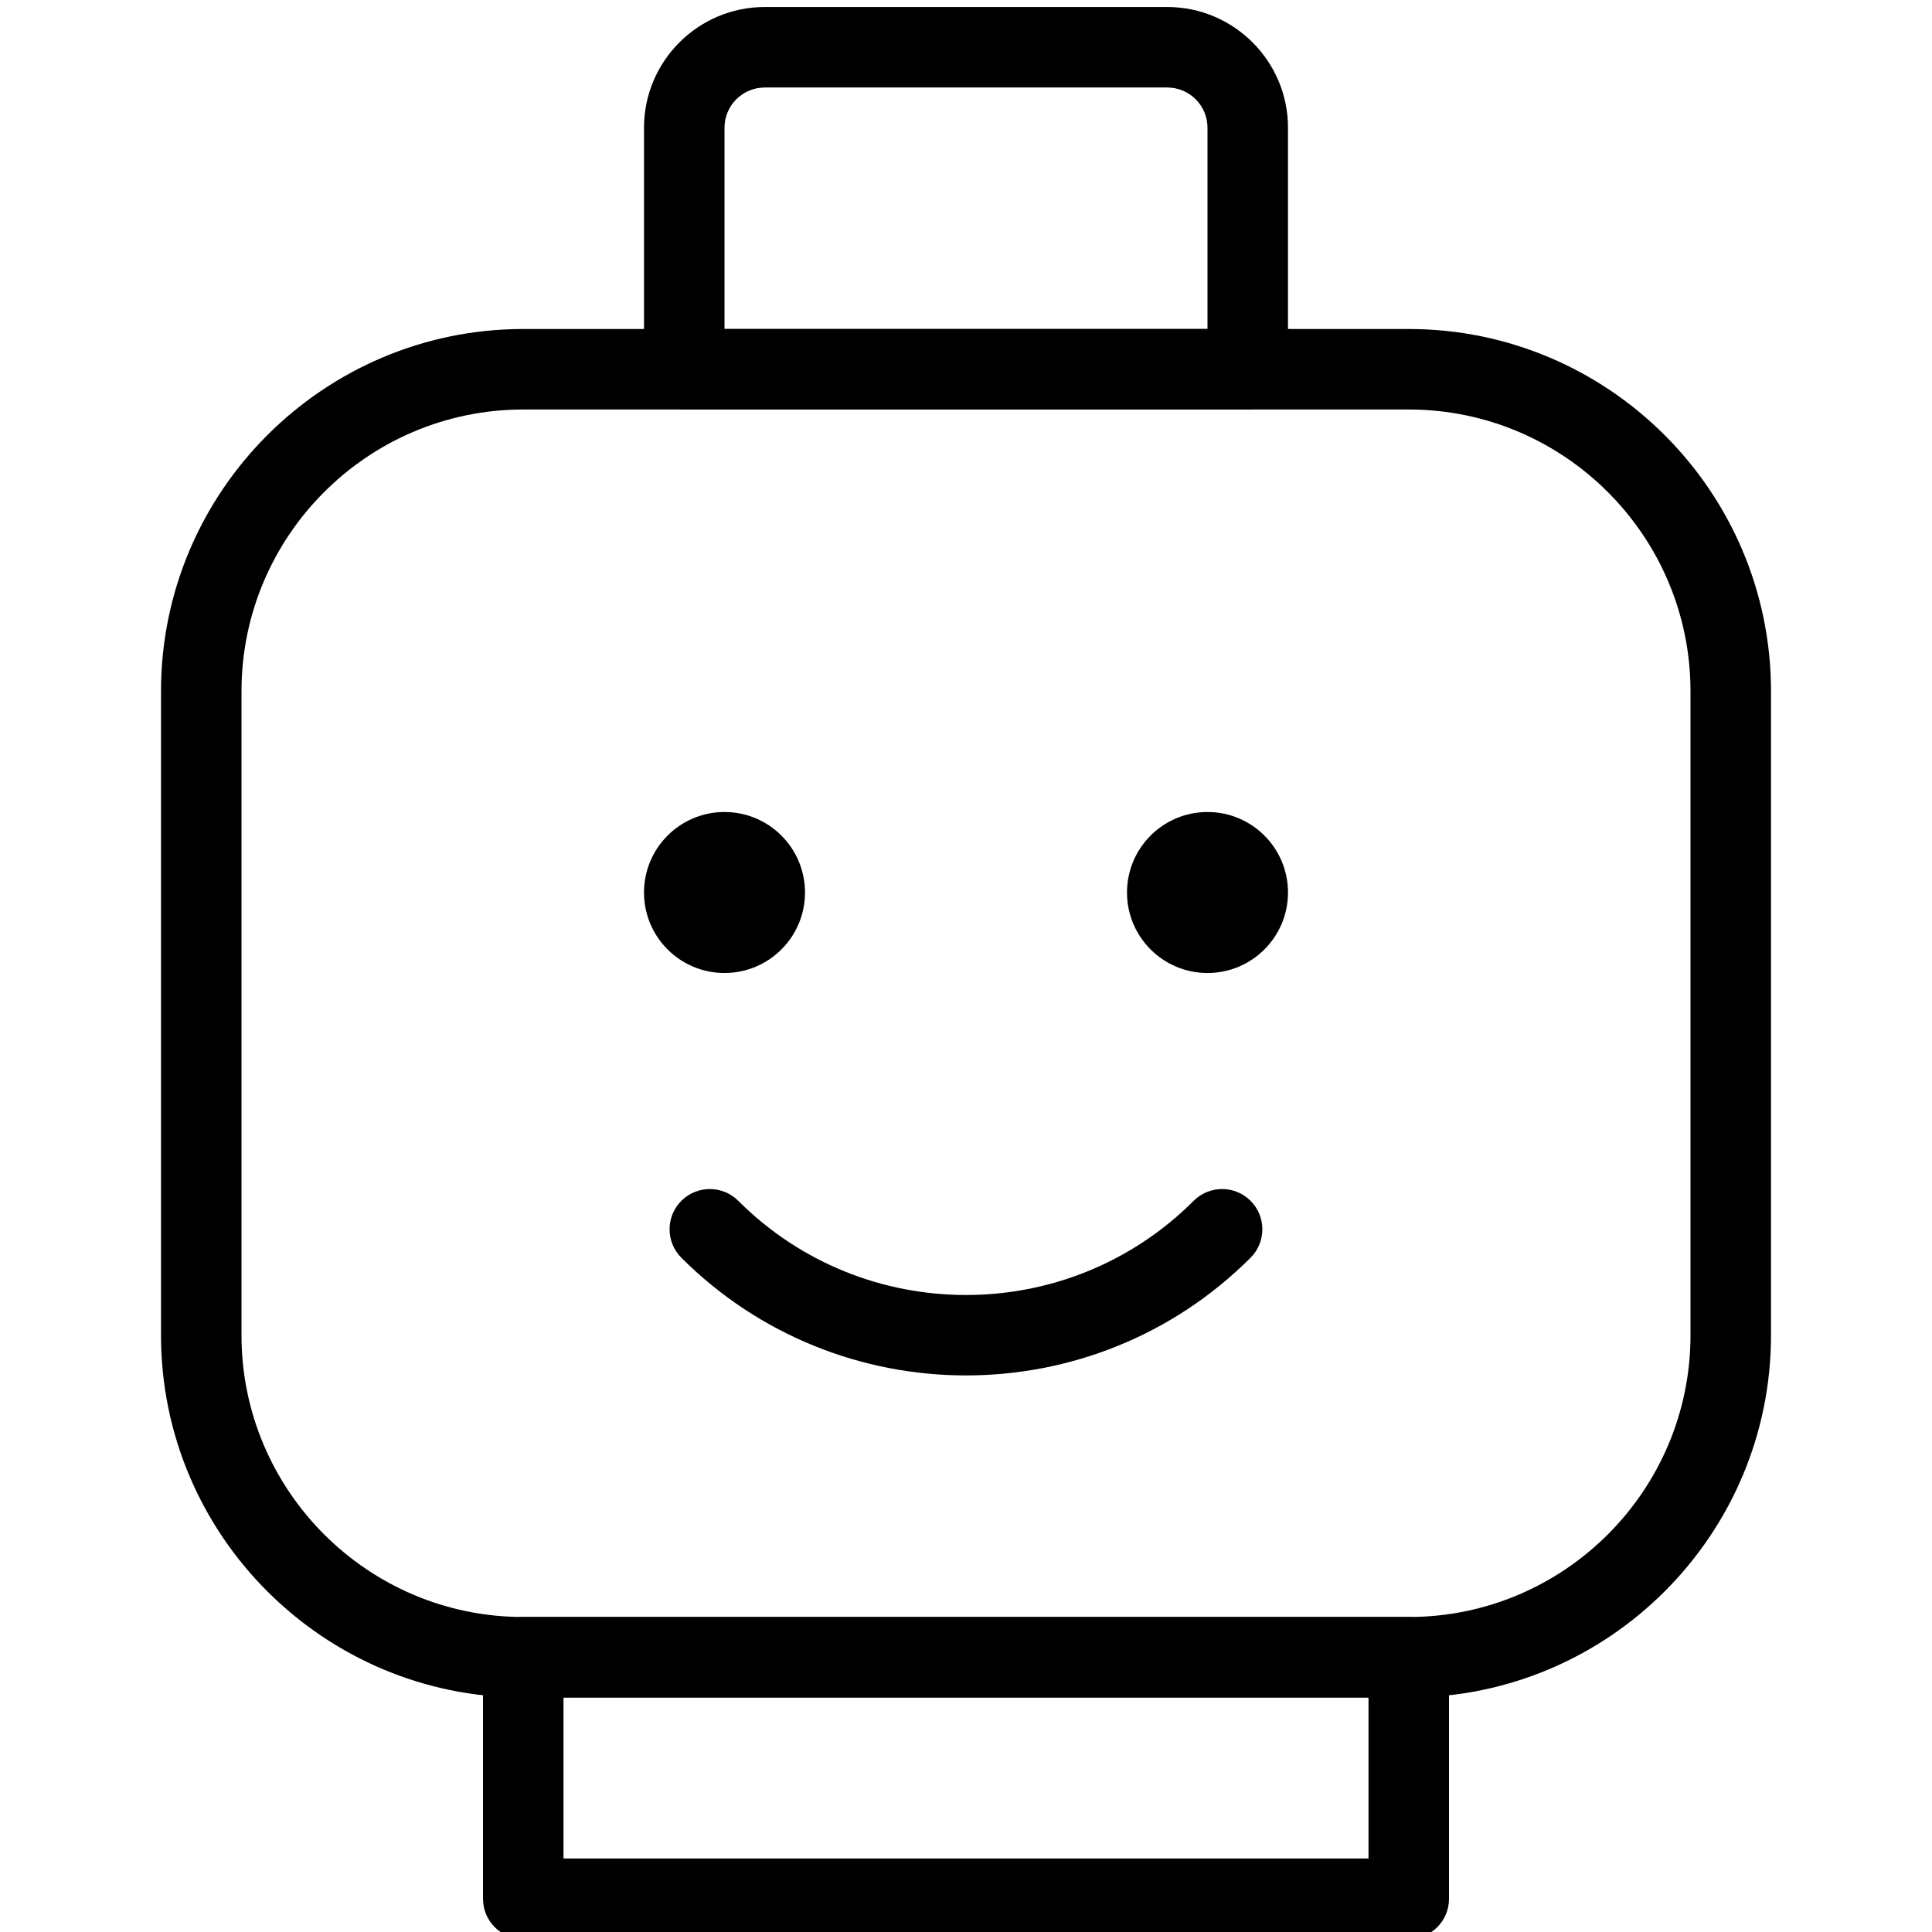 <?xml version="1.0" encoding="iso-8859-1"?>
<!-- Generator: Adobe Illustrator 19.0.0, SVG Export Plug-In . SVG Version: 6.00 Build 0)  -->
<svg version="1.1" id="Layer_1" xmlns="http://www.w3.org/2000/svg" xmlns:xlink="http://www.w3.org/1999/xlink" x="0px" y="0px"
	 viewBox="0 0 24 24" style="enable-background:new 0 0 24 24;" xml:space="preserve">
<g>
	<g>
		<path d="M17.5,21.087h-11c-2.481,0-4.5-2.019-4.5-4.5v-8c0-2.481,2.019-4.5,4.5-4.5h11c2.481,0,4.5,2.019,4.5,4.5v8
			C22,19.069,19.981,21.087,17.5,21.087z M6.5,5.087c-1.93,0-3.5,1.57-3.5,3.5v8c0,1.93,1.57,3.5,3.5,3.5h11
			c1.93,0,3.5-1.57,3.5-3.5v-8c0-1.93-1.57-3.5-3.5-3.5H6.5z"/>
	</g>
	<g>
		<path d="M15.5,5.087h-7c-0.276,0-0.5-0.224-0.5-0.5v-3c0-0.827,0.673-1.5,1.5-1.5h5c0.827,0,1.5,0.673,1.5,1.5v3
			C16,4.864,15.776,5.087,15.5,5.087z M9,4.087h6v-2.5c0-0.276-0.224-0.5-0.5-0.5h-5c-0.276,0-0.5,0.224-0.5,0.5V4.087z"/>
	</g>
	<g>
		<path d="M17.5,24.087h-11c-0.276,0-0.5-0.224-0.5-0.5v-3c0-0.276,0.224-0.5,0.5-0.5h11c0.276,0,0.5,0.224,0.5,0.5v3
			C18,23.864,17.776,24.087,17.5,24.087z M7,23.087h10v-2H7V23.087z"/>
	</g>
	<g>
		<path d="M12,17.086c-1.28,0-2.561-0.488-3.536-1.462c-0.195-0.195-0.195-0.512,0-0.707s0.512-0.195,0.707,0
			c1.56,1.56,4.098,1.56,5.657,0c0.195-0.195,0.512-0.195,0.707,0s0.195,0.512,0,0.707C14.561,16.598,13.28,17.086,12,17.086z"/>
	</g>
	<g>
		<circle cx="9" cy="11.087" r="1"/>
	</g>
	<g>
		<circle cx="15" cy="11.087" r="1"/>
	</g>
</g>
<g>
</g>
<g>
</g>
<g>
</g>
<g>
</g>
<g>
</g>
<g>
</g>
<g>
</g>
<g>
</g>
<g>
</g>
<g>
</g>
<g>
</g>
<g>
</g>
<g>
</g>
<g>
</g>
<g>
</g>
</svg>
